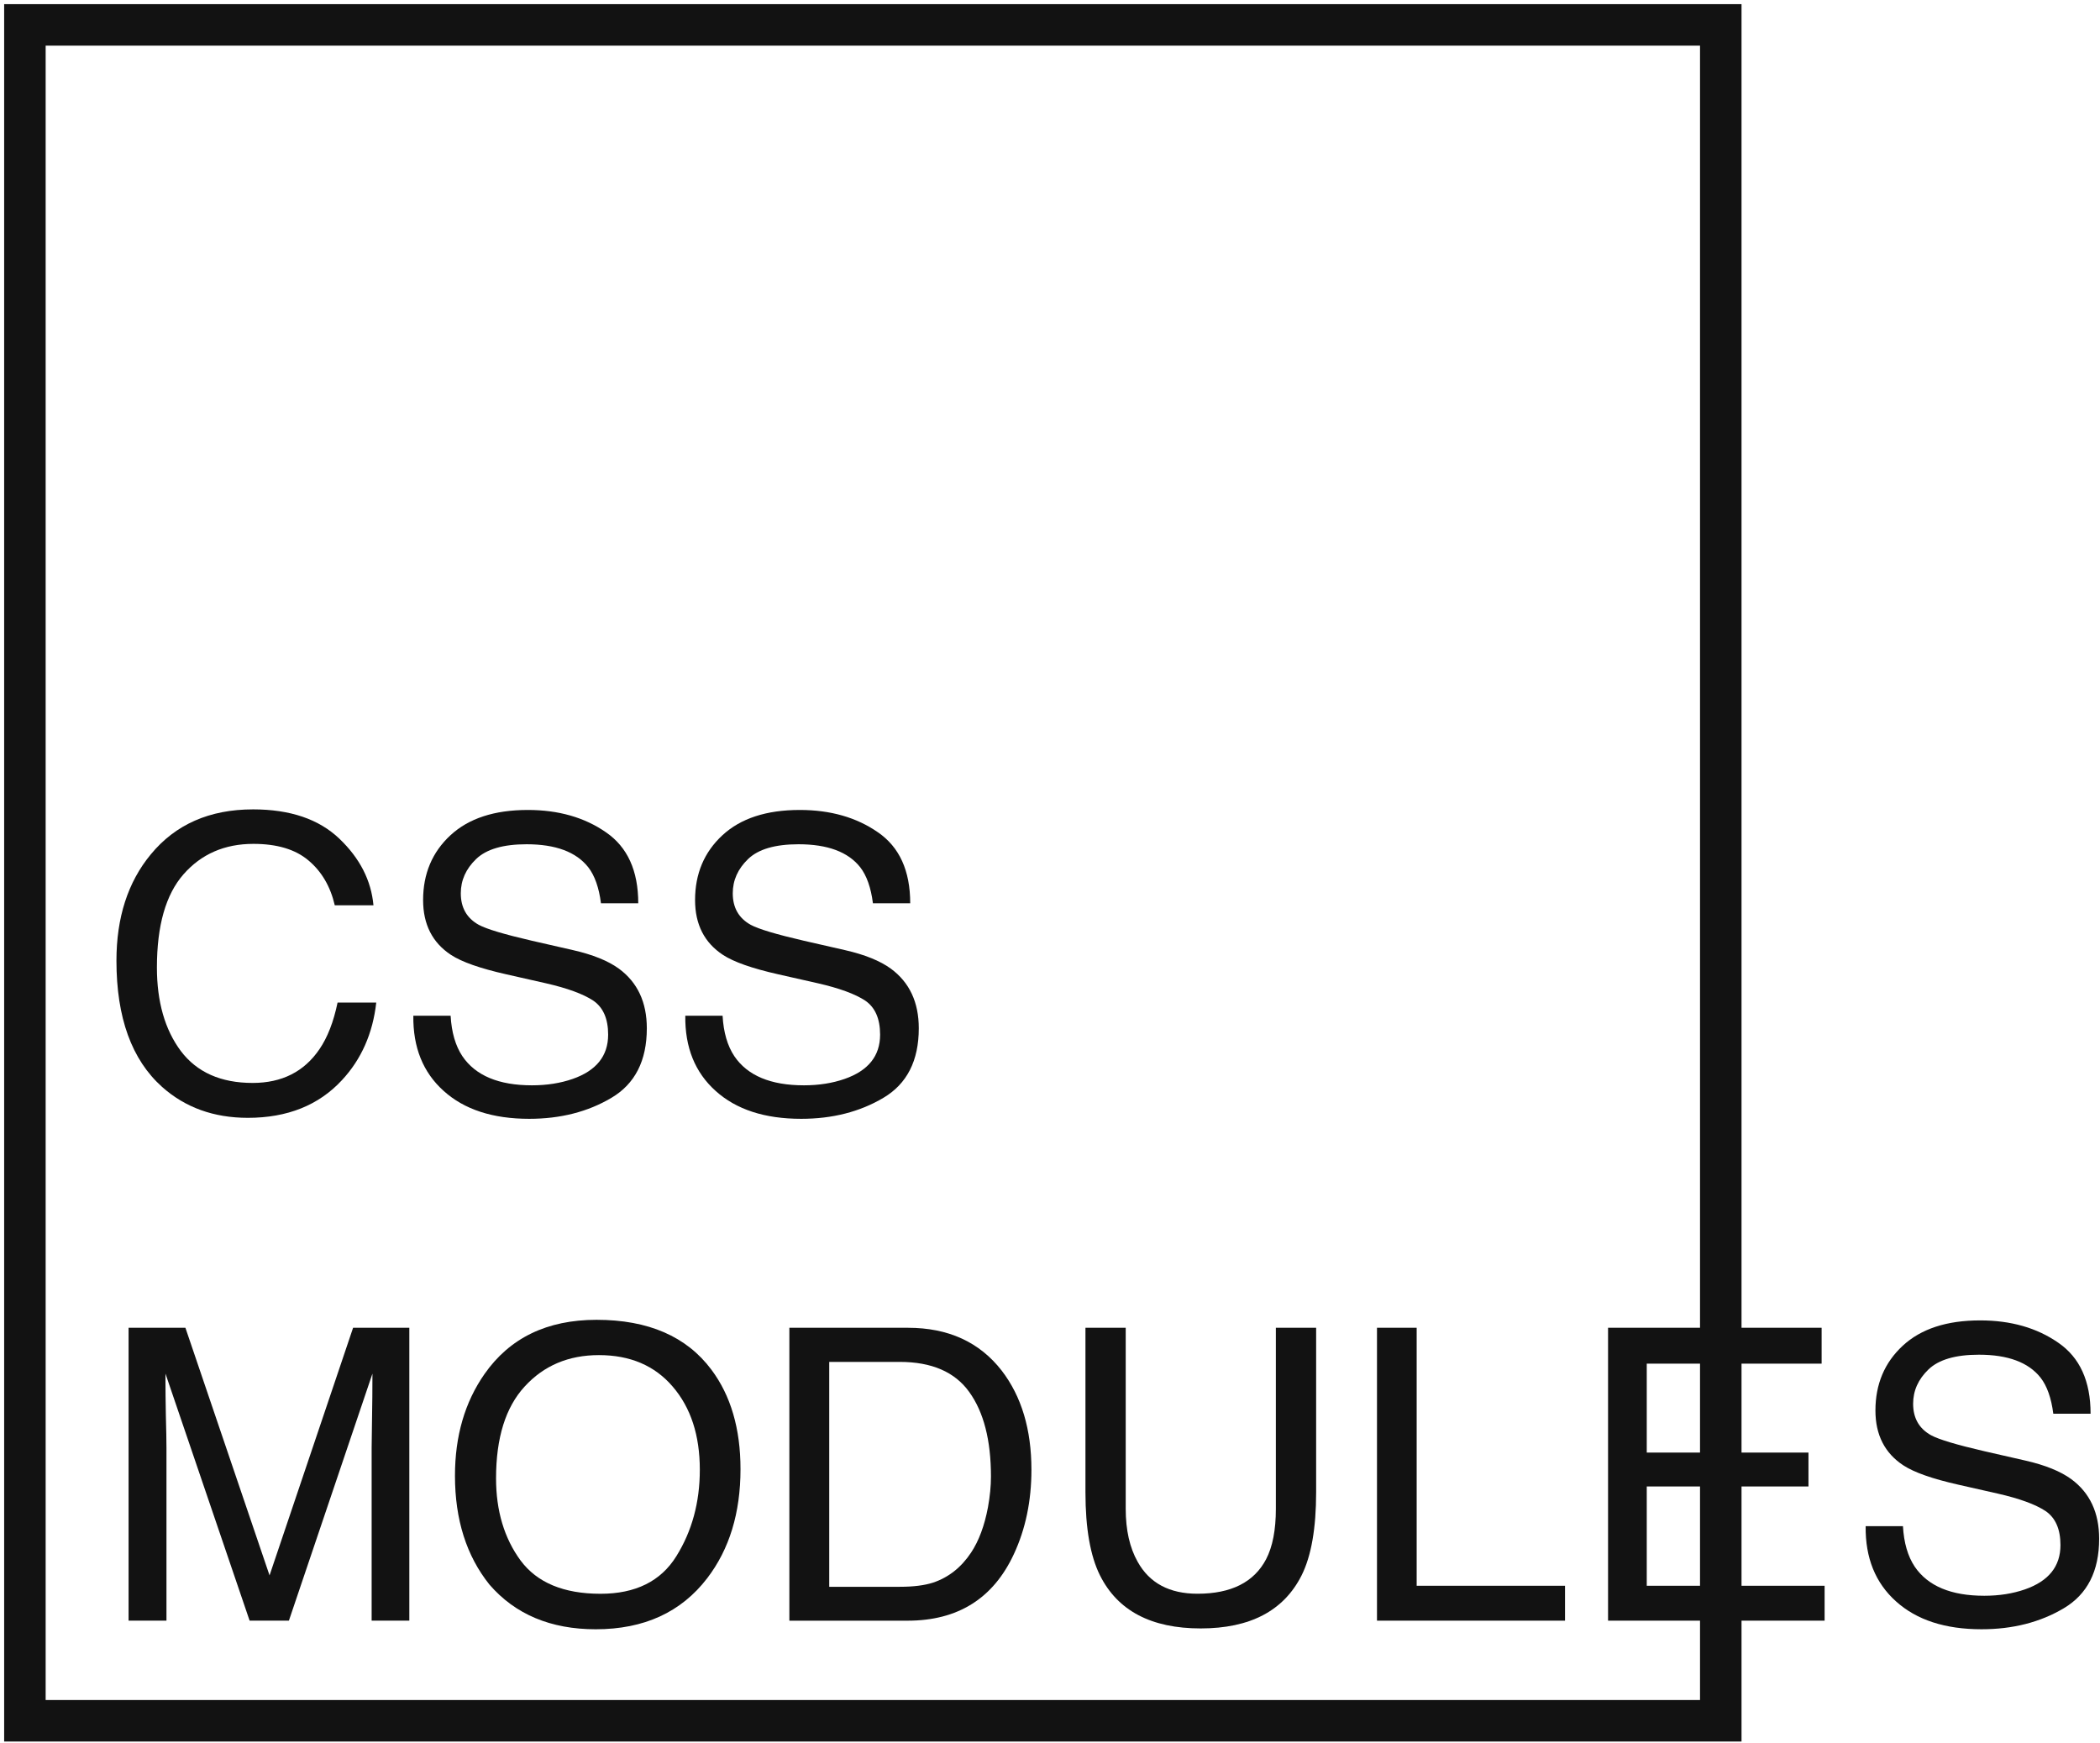 <svg width="253" height="210" viewBox="0 0 253 210" fill="none" xmlns="http://www.w3.org/2000/svg">
<path d="M30.484 97.51C34.952 97.51 38.419 98.687 40.885 101.042C43.351 103.396 44.72 106.07 44.993 109.065H40.332C39.804 106.791 38.747 104.989 37.161 103.66C35.592 102.331 33.382 101.666 30.531 101.666C27.056 101.666 24.246 102.891 22.1 105.342C19.97 107.776 18.905 111.515 18.905 116.56C18.905 120.691 19.866 124.046 21.787 126.625C23.725 129.187 26.608 130.468 30.435 130.468C33.958 130.468 36.641 129.115 38.483 126.408C39.459 124.983 40.188 123.109 40.669 120.787H45.329C44.912 124.503 43.535 127.617 41.197 130.132C38.395 133.159 34.615 134.672 29.859 134.672C25.759 134.672 22.316 133.431 19.53 130.949C15.863 127.666 14.029 122.597 14.029 115.743C14.029 110.539 15.406 106.271 18.161 102.939C21.139 99.32 25.247 97.511 30.484 97.511L30.484 97.51Z" fill="#121212"/>
<path d="M54.289 122.371C54.401 124.373 54.874 125.998 55.707 127.248C57.292 129.586 60.087 130.755 64.09 130.755C65.884 130.755 67.517 130.498 68.991 129.986C71.841 128.993 73.267 127.215 73.267 124.653C73.267 122.731 72.666 121.362 71.465 120.545C70.248 119.745 68.342 119.048 65.748 118.456L60.968 117.375C57.845 116.67 55.635 115.893 54.337 115.044C52.095 113.571 50.974 111.369 50.974 108.438C50.974 105.268 52.071 102.665 54.265 100.632C56.459 98.598 59.566 97.581 63.586 97.581C67.285 97.581 70.424 98.478 73.003 100.271C75.597 102.049 76.894 104.899 76.894 108.823H72.402C72.162 106.933 71.65 105.484 70.865 104.475C69.407 102.634 66.933 101.713 63.442 101.713C60.623 101.713 58.598 102.305 57.365 103.49C56.132 104.675 55.515 106.053 55.515 107.622C55.515 109.352 56.236 110.617 57.677 111.418C58.622 111.93 60.76 112.571 64.091 113.339L69.039 114.468C71.425 115.013 73.267 115.757 74.564 116.702C76.806 118.352 77.927 120.746 77.927 123.885C77.927 127.793 76.502 130.587 73.651 132.269C70.816 133.95 67.517 134.791 63.754 134.791C59.366 134.791 55.931 133.67 53.449 131.428C50.966 129.202 49.749 126.183 49.797 122.372H54.289V122.371Z" fill="#121212"/>
<path d="M87.054 122.371C87.166 124.373 87.639 125.998 88.472 127.248C90.057 129.586 92.852 130.755 96.855 130.755C98.649 130.755 100.282 130.498 101.756 129.986C104.606 128.993 106.032 127.215 106.032 124.653C106.032 122.731 105.431 121.362 104.23 120.545C103.013 119.745 101.107 119.048 98.513 118.456L93.733 117.375C90.61 116.67 88.4 115.893 87.102 115.044C84.86 113.571 83.739 111.369 83.739 108.438C83.739 105.268 84.836 102.665 87.03 100.632C89.224 98.598 92.331 97.581 96.351 97.581C100.05 97.581 103.189 98.478 105.768 100.271C108.362 102.049 109.659 104.899 109.659 108.823H105.167C104.927 106.933 104.414 105.484 103.63 104.475C102.172 102.634 99.698 101.713 96.207 101.713C93.388 101.713 91.363 102.305 90.13 103.49C88.897 104.675 88.28 106.053 88.28 107.622C88.28 109.352 89.001 110.617 90.442 111.418C91.387 111.93 93.525 112.571 96.856 113.339L101.804 114.468C104.19 115.013 106.032 115.757 107.329 116.702C109.571 118.352 110.692 120.746 110.692 123.885C110.692 127.793 109.267 130.587 106.416 132.269C103.581 133.95 100.282 134.791 96.519 134.791C92.131 134.791 88.696 133.67 86.214 131.428C83.731 129.202 82.514 126.183 82.562 122.372H87.054V122.371Z" fill="#121212"/>
<path d="M15.491 159.963H22.337L32.474 189.798L42.54 159.963H49.314V195.251H44.774V174.424C44.774 173.703 44.79 172.51 44.822 170.845C44.854 169.179 44.87 167.394 44.87 165.488L34.805 195.251H30.073L19.935 165.488V166.569C19.935 167.434 19.951 168.755 19.983 170.532C20.031 172.294 20.055 173.591 20.055 174.424V195.251H15.491V159.963H15.491Z" fill="#121212"/>
<path d="M71.869 159.006C78.099 159.006 82.711 161.008 85.705 165.011C88.043 168.134 89.213 172.13 89.213 176.999C89.213 182.267 87.875 186.647 85.201 190.138C82.062 194.238 77.586 196.288 71.773 196.288C66.344 196.288 62.076 194.494 58.969 190.907C56.199 187.448 54.813 183.076 54.813 177.791C54.813 173.019 55.998 168.935 58.369 165.54C61.411 161.184 65.911 159.006 71.869 159.006L71.869 159.006ZM72.349 192.012C76.561 192.012 79.604 190.507 81.478 187.496C83.367 184.469 84.312 180.994 84.312 177.071C84.312 172.923 83.223 169.584 81.045 167.054C78.883 164.524 75.921 163.258 72.157 163.258C68.505 163.258 65.527 164.516 63.221 167.03C60.915 169.528 59.762 173.219 59.762 178.104C59.762 182.012 60.746 185.311 62.716 188.001C64.702 190.675 67.913 192.012 72.349 192.012L72.349 192.012Z" fill="#121212"/>
<path d="M108.433 191.17C110.051 191.17 111.38 191.002 112.421 190.665C114.278 190.041 115.8 188.84 116.985 187.062C117.93 185.637 118.61 183.811 119.027 181.585C119.267 180.256 119.387 179.023 119.387 177.886C119.387 173.514 118.514 170.119 116.769 167.7C115.038 165.284 112.243 164.076 108.383 164.076H99.903V191.172H108.431L108.433 191.17ZM95.101 159.966H109.394C114.246 159.966 118.009 161.687 120.684 165.13C123.07 168.237 124.263 172.217 124.263 177.069C124.263 180.816 123.558 184.204 122.149 187.23C119.667 192.579 115.399 195.254 109.345 195.254H95.1V159.966L95.101 159.966Z" fill="#121212"/>
<path d="M135.622 159.963V181.774C135.622 184.337 136.103 186.467 137.064 188.164C138.489 190.726 140.891 192.007 144.27 192.007C148.322 192.007 151.077 190.622 152.534 187.852C153.319 186.346 153.711 184.32 153.711 181.774V159.963H158.563V179.781C158.563 184.121 157.979 187.46 156.81 189.798C154.664 194.057 150.612 196.187 144.655 196.187C138.697 196.187 134.654 194.057 132.524 189.798C131.355 187.46 130.771 184.121 130.771 179.781V159.963H135.623L135.622 159.963Z" fill="#121212"/>
<path d="M165.895 159.963H170.675V191.047H188.547V195.251H165.895V159.962L165.895 159.963Z" fill="#121212"/>
<path d="M193.735 159.963H219.462V164.287H198.395V175.001H217.877V179.084H198.395V191.047H219.822V195.251H193.734V159.963L193.735 159.963Z" fill="#121212"/>
<path d="M229.26 183.867C229.372 185.869 229.845 187.494 230.677 188.743C232.263 191.081 235.057 192.251 239.061 192.251C240.855 192.251 242.488 191.994 243.962 191.482C246.812 190.489 248.237 188.711 248.237 186.149C248.237 184.227 247.637 182.858 246.436 182.041C245.219 181.241 243.313 180.544 240.719 179.951L235.938 178.87C232.815 178.166 230.605 177.389 229.308 176.54C227.066 175.067 225.945 172.865 225.945 169.934C225.945 166.763 227.042 164.161 229.236 162.127C231.43 160.093 234.537 159.077 238.557 159.077C242.256 159.077 245.395 159.973 247.974 161.767C250.568 163.545 251.865 166.395 251.865 170.319H247.373C247.133 168.429 246.62 166.98 245.836 165.971C244.378 164.129 241.904 163.209 238.413 163.209C235.594 163.209 233.568 163.801 232.335 164.986C231.102 166.171 230.486 167.549 230.486 169.118C230.486 170.848 231.206 172.113 232.648 172.913C233.593 173.426 235.73 174.066 239.061 174.835L244.01 175.964C246.396 176.509 248.238 177.253 249.535 178.198C251.777 179.848 252.898 182.242 252.898 185.381C252.898 189.289 251.472 192.083 248.622 193.765C245.787 195.446 242.488 196.287 238.725 196.287C234.337 196.287 230.902 195.166 228.419 192.924C225.937 190.698 224.72 187.679 224.768 183.868H229.26V183.867Z" fill="#121212"/>
<path d="M207.312 3H3V207.312H207.312V3Z" stroke="#121212" stroke-width="5"/>
</svg>
